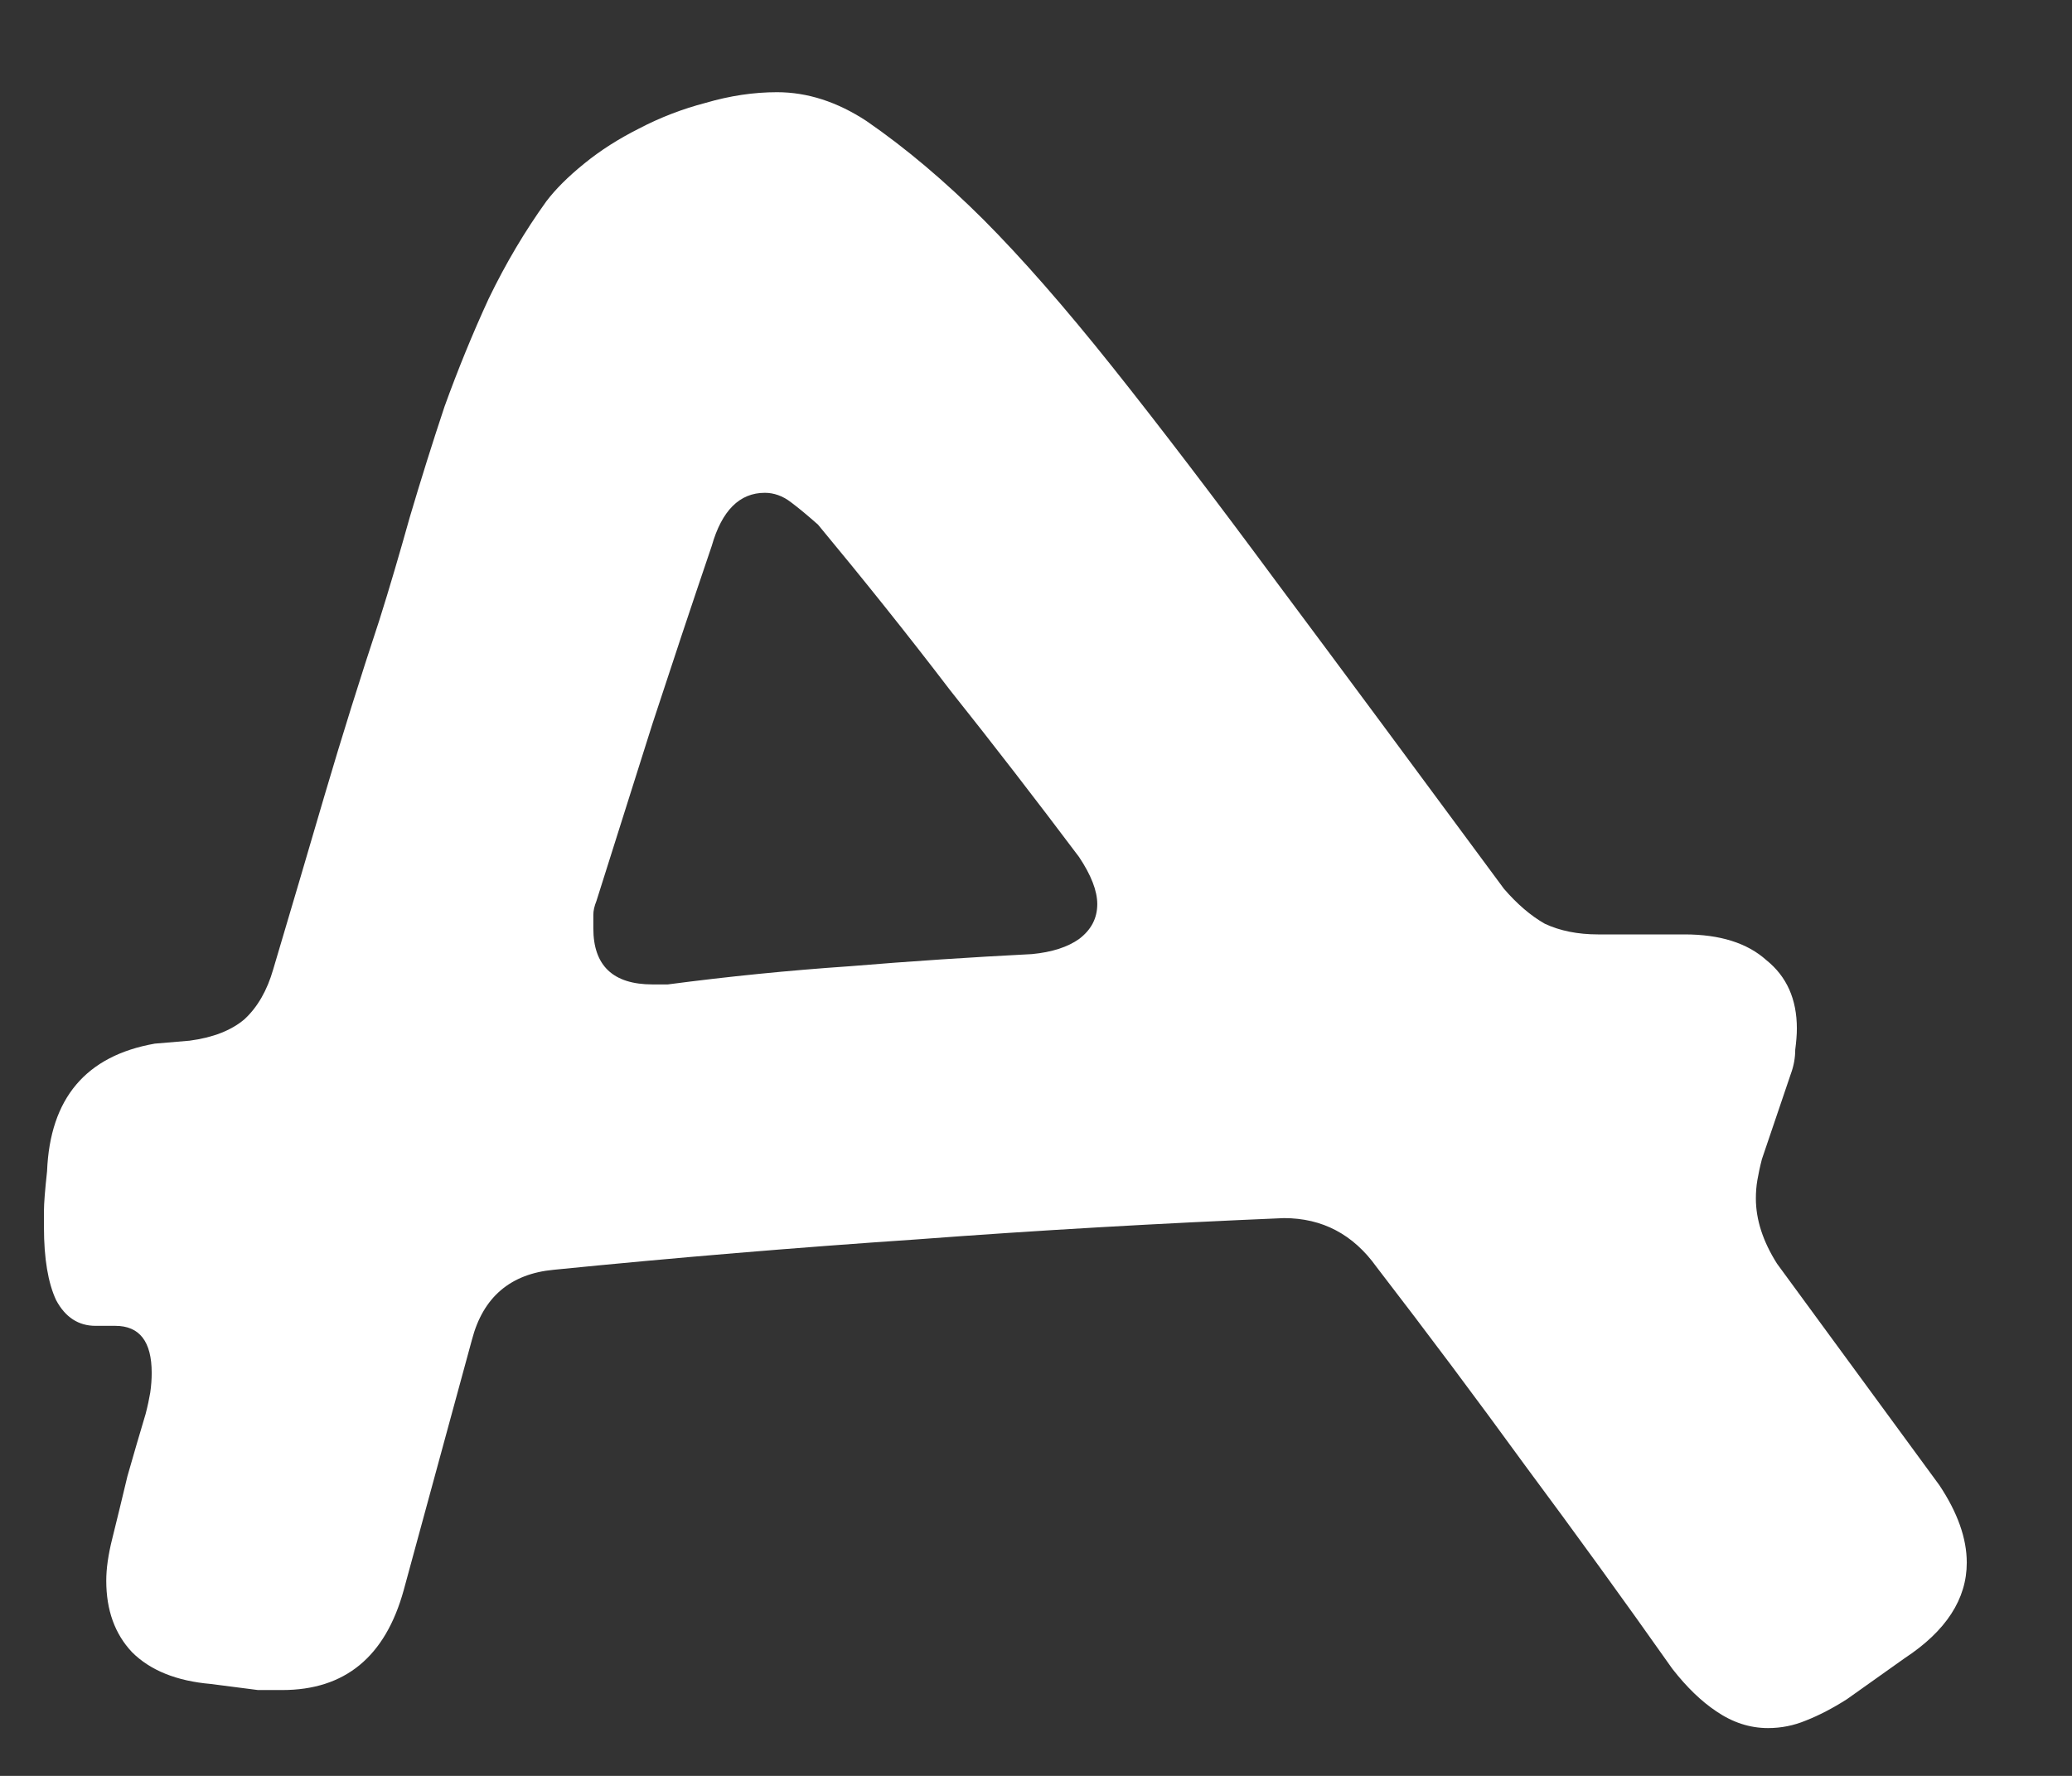 <svg width="14" height="12" viewBox="0 0 14 12" fill="none" xmlns="http://www.w3.org/2000/svg">
<rect x="0" y="0" width="14" height="12" fill="#333333" stroke="none"/>
<path d="M0.646 8.959C0.53 8.959 0.441 8.901 0.379 8.785C0.325 8.669 0.297 8.505 0.297 8.293C0.297 8.259 0.297 8.221 0.297 8.18C0.297 8.132 0.304 8.043 0.318 7.914C0.338 7.421 0.581 7.134 1.046 7.052L1.282 7.032C1.439 7.011 1.562 6.963 1.651 6.888C1.74 6.806 1.805 6.693 1.846 6.55C1.962 6.16 2.078 5.767 2.194 5.371C2.311 4.974 2.434 4.581 2.563 4.191C2.632 3.973 2.7 3.74 2.769 3.494C2.844 3.241 2.922 2.992 3.004 2.746C3.093 2.5 3.192 2.257 3.302 2.018C3.418 1.778 3.548 1.56 3.691 1.361C3.753 1.279 3.838 1.194 3.948 1.105C4.057 1.016 4.18 0.938 4.317 0.869C4.46 0.794 4.611 0.736 4.768 0.695C4.932 0.647 5.093 0.623 5.25 0.623C5.455 0.623 5.657 0.688 5.855 0.818C6.122 1.002 6.385 1.225 6.645 1.484C6.904 1.744 7.195 2.076 7.516 2.479C7.837 2.882 8.21 3.371 8.634 3.945C9.058 4.513 9.567 5.2 10.162 6.006C10.251 6.109 10.343 6.188 10.438 6.242C10.541 6.29 10.661 6.314 10.797 6.314H11.382C11.621 6.314 11.806 6.372 11.935 6.488C12.072 6.598 12.141 6.751 12.141 6.95C12.141 6.991 12.137 7.039 12.13 7.093C12.13 7.148 12.12 7.203 12.1 7.257L11.905 7.832C11.891 7.886 11.881 7.934 11.874 7.975C11.867 8.016 11.864 8.057 11.864 8.098C11.864 8.242 11.912 8.389 12.007 8.539L13.104 10.036C13.227 10.221 13.289 10.395 13.289 10.559C13.289 10.805 13.149 11.021 12.869 11.205L12.479 11.482C12.383 11.543 12.291 11.591 12.202 11.626C12.12 11.66 12.035 11.677 11.946 11.677C11.823 11.677 11.707 11.639 11.597 11.564C11.495 11.496 11.396 11.4 11.3 11.277C10.972 10.812 10.64 10.354 10.305 9.903C9.977 9.452 9.642 9.004 9.3 8.56C9.143 8.341 8.935 8.231 8.675 8.231C7.841 8.266 7.014 8.313 6.193 8.375C5.38 8.43 4.563 8.498 3.743 8.58C3.449 8.607 3.264 8.765 3.189 9.052L2.728 10.744C2.604 11.195 2.331 11.42 1.907 11.42H1.743L1.425 11.379C1.193 11.359 1.015 11.287 0.892 11.164C0.776 11.041 0.718 10.88 0.718 10.682C0.718 10.641 0.721 10.597 0.728 10.549C0.735 10.501 0.745 10.45 0.759 10.395C0.793 10.258 0.827 10.118 0.861 9.975C0.902 9.831 0.943 9.691 0.984 9.554C0.998 9.5 1.008 9.452 1.015 9.411C1.022 9.363 1.025 9.318 1.025 9.277C1.025 9.065 0.943 8.959 0.779 8.959H0.646ZM5.527 3.545C5.458 3.484 5.397 3.433 5.342 3.392C5.288 3.351 5.229 3.33 5.168 3.33C4.997 3.33 4.877 3.45 4.809 3.689C4.672 4.092 4.539 4.492 4.409 4.889C4.286 5.278 4.16 5.678 4.03 6.088C4.016 6.123 4.009 6.153 4.009 6.181C4.009 6.208 4.009 6.239 4.009 6.273C4.009 6.526 4.143 6.652 4.409 6.652H4.512C4.922 6.598 5.332 6.557 5.742 6.529C6.152 6.495 6.562 6.468 6.973 6.447C7.109 6.434 7.215 6.399 7.291 6.345C7.373 6.283 7.414 6.205 7.414 6.109C7.414 6.02 7.373 5.914 7.291 5.791C7.003 5.408 6.713 5.032 6.419 4.663C6.132 4.287 5.834 3.915 5.527 3.545Z" fill="white"/>
</svg>
